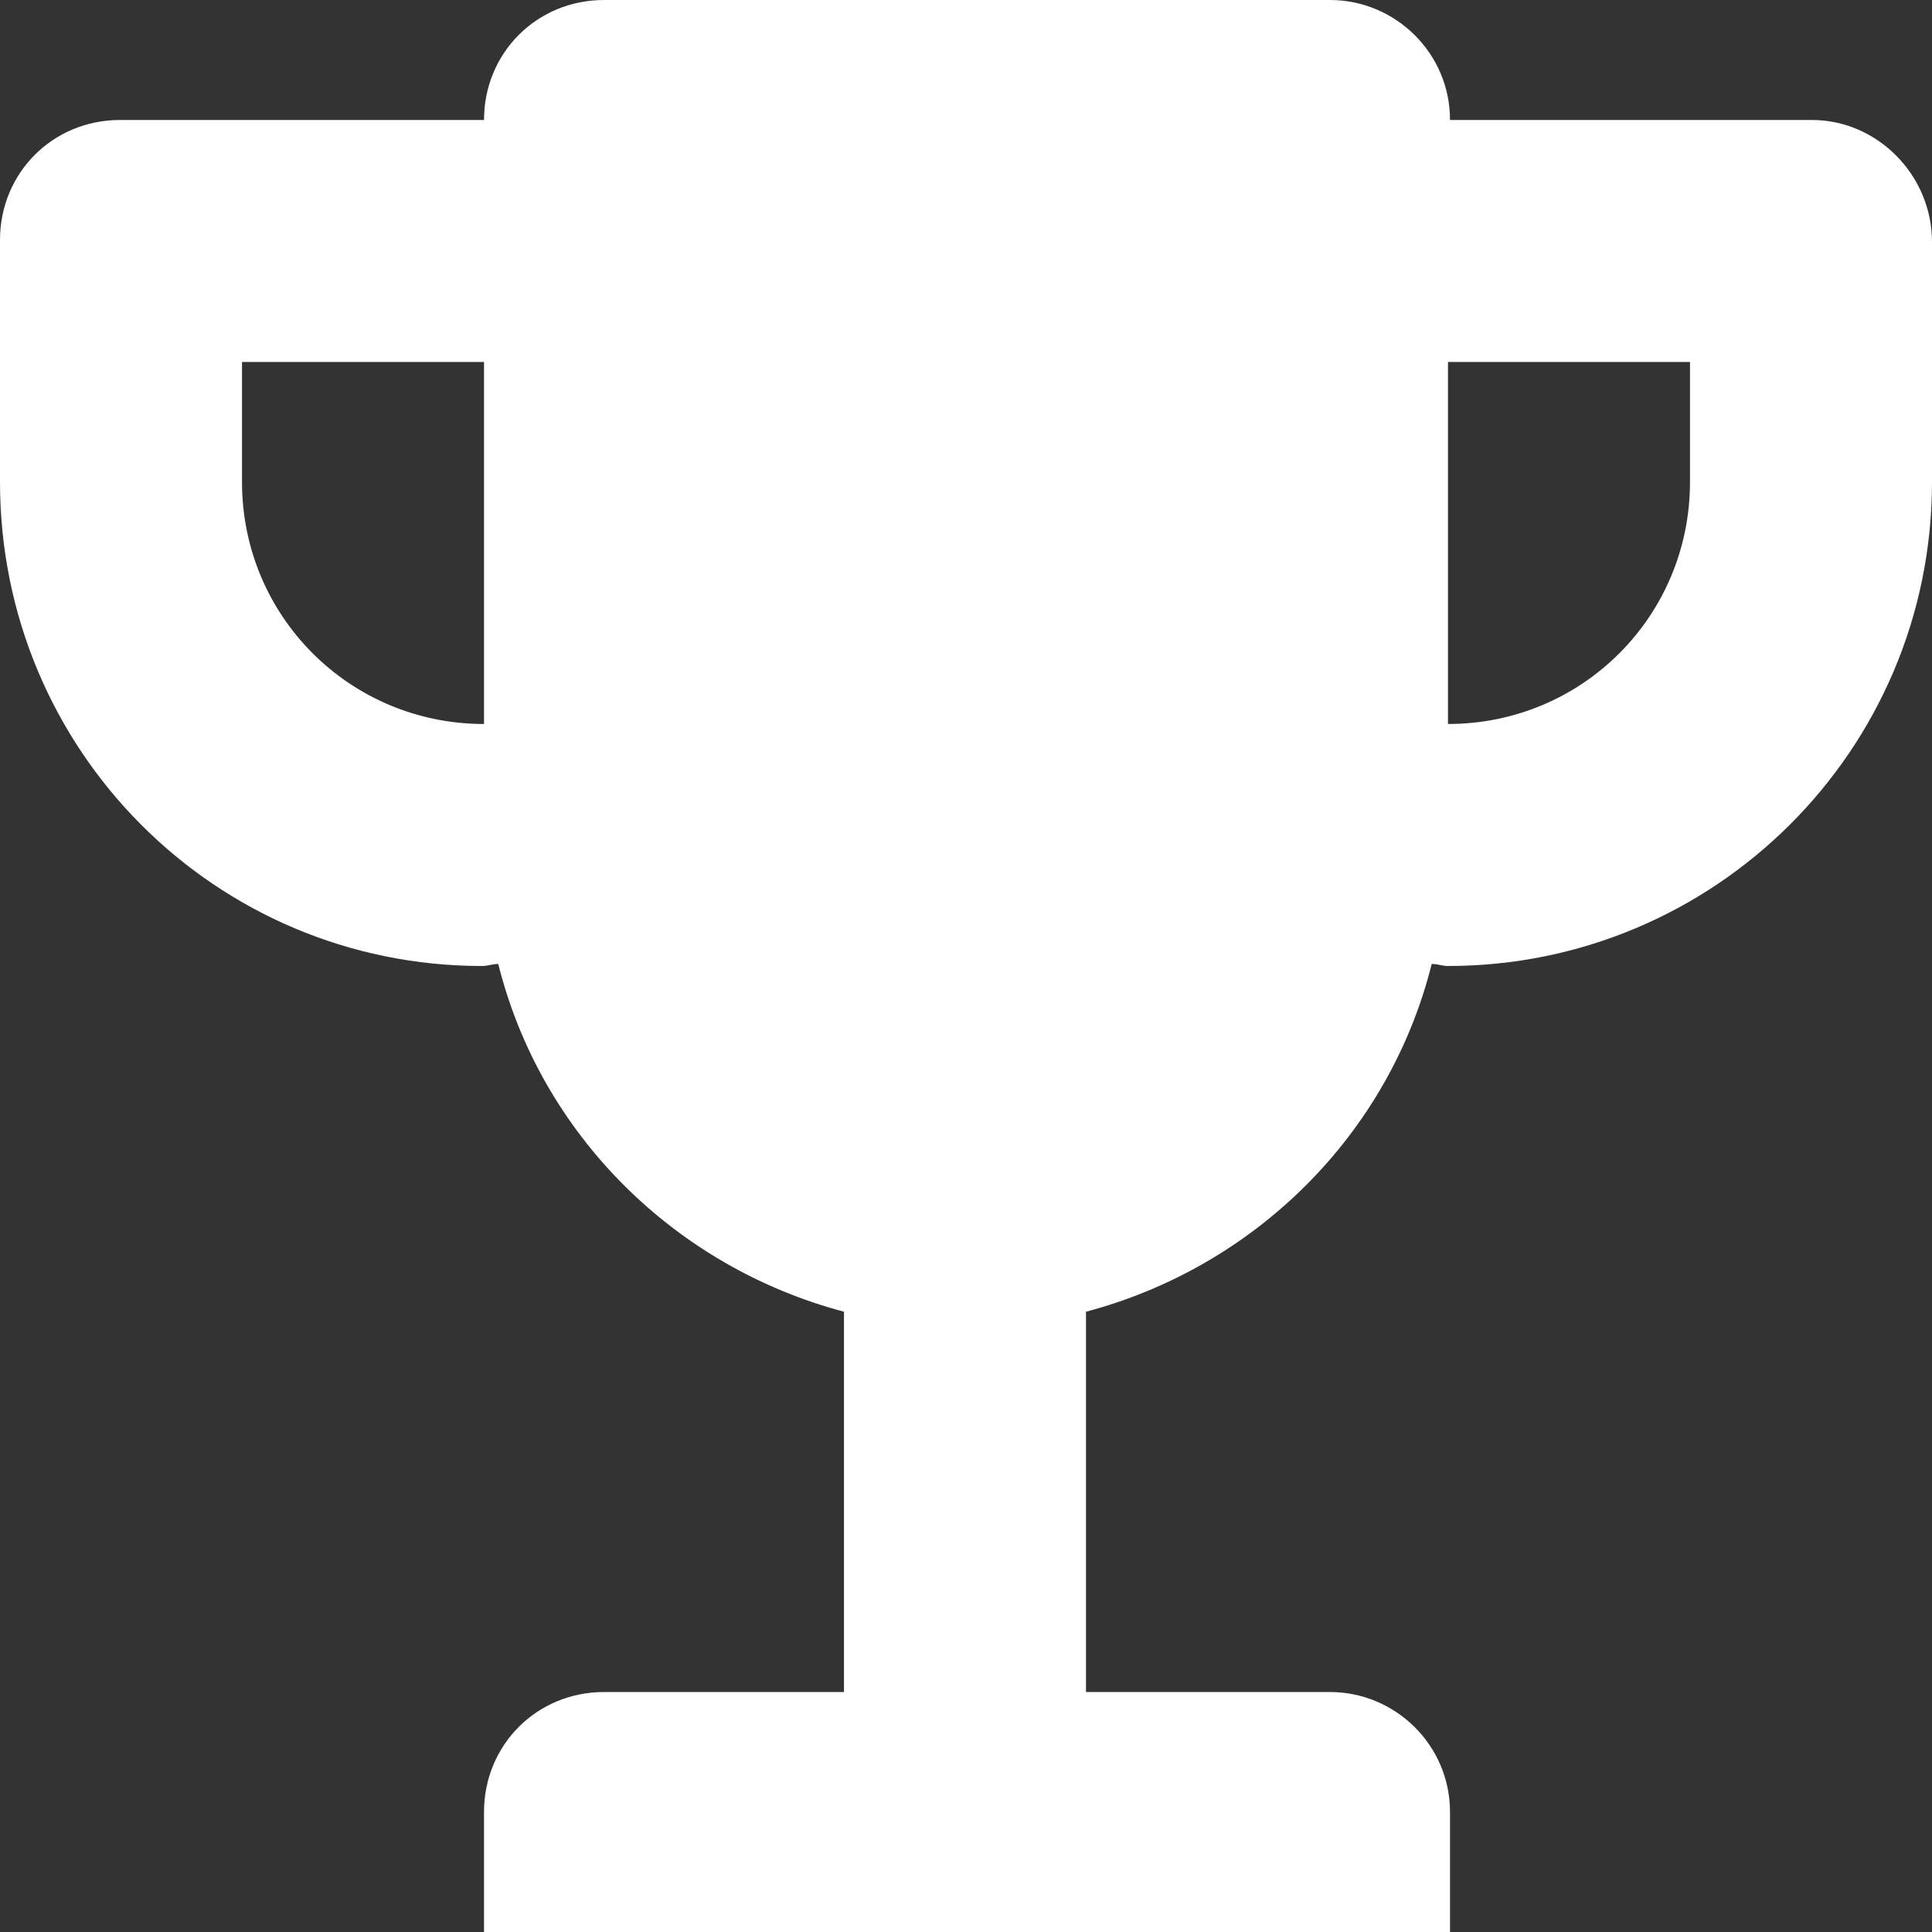 <?xml version="1.0" encoding="UTF-8"?>
<svg id="Capa_2" data-name="Capa 2" xmlns="http://www.w3.org/2000/svg" viewBox="0 0 95 95">
  <rect x="0" y="0" width="95" height="95" fill="#333333" stroke="none"/>
  <defs>
    <style>
      .cls-1 {
        fill: #fff;
        stroke-width: 0px;
      }
    </style>
  </defs>
  <g id="Capa_1-2" data-name="Capa 1">
    <path class="cls-1" d="M89.1,5.9h-17.8c0-3.3-2.7-5.9-5.9-5.9H29.7c-3.3,0-5.9,2.6-5.9,5.9H5.9c-3.3,0-5.9,2.6-5.9,5.9v11.9c0,13.2,10.6,23.8,23.7,23.8.3,0,.5-.1.8-.1,2.1,8.4,8.7,14.9,17,17.1v18.7h-11.8c-3.3,0-5.9,2.6-5.9,5.9v5.9h47.5v-5.9c0-3.3-2.7-5.9-5.9-5.9h-12v-18.7c8.3-2.2,14.9-8.7,17-17.1.3,0,.5.1.8.1,13.1,0,23.8-10.6,23.8-23.8v-11.8c0-3.3-2.7-6-5.9-6ZM11.9,23.7v-5.9h11.9v17.8c-6.6,0-11.9-5.3-11.9-11.9ZM83.1,23.7c0,6.6-5.3,11.9-11.9,11.9v-17.8h11.9v5.9Z"/>
  </g>
</svg>